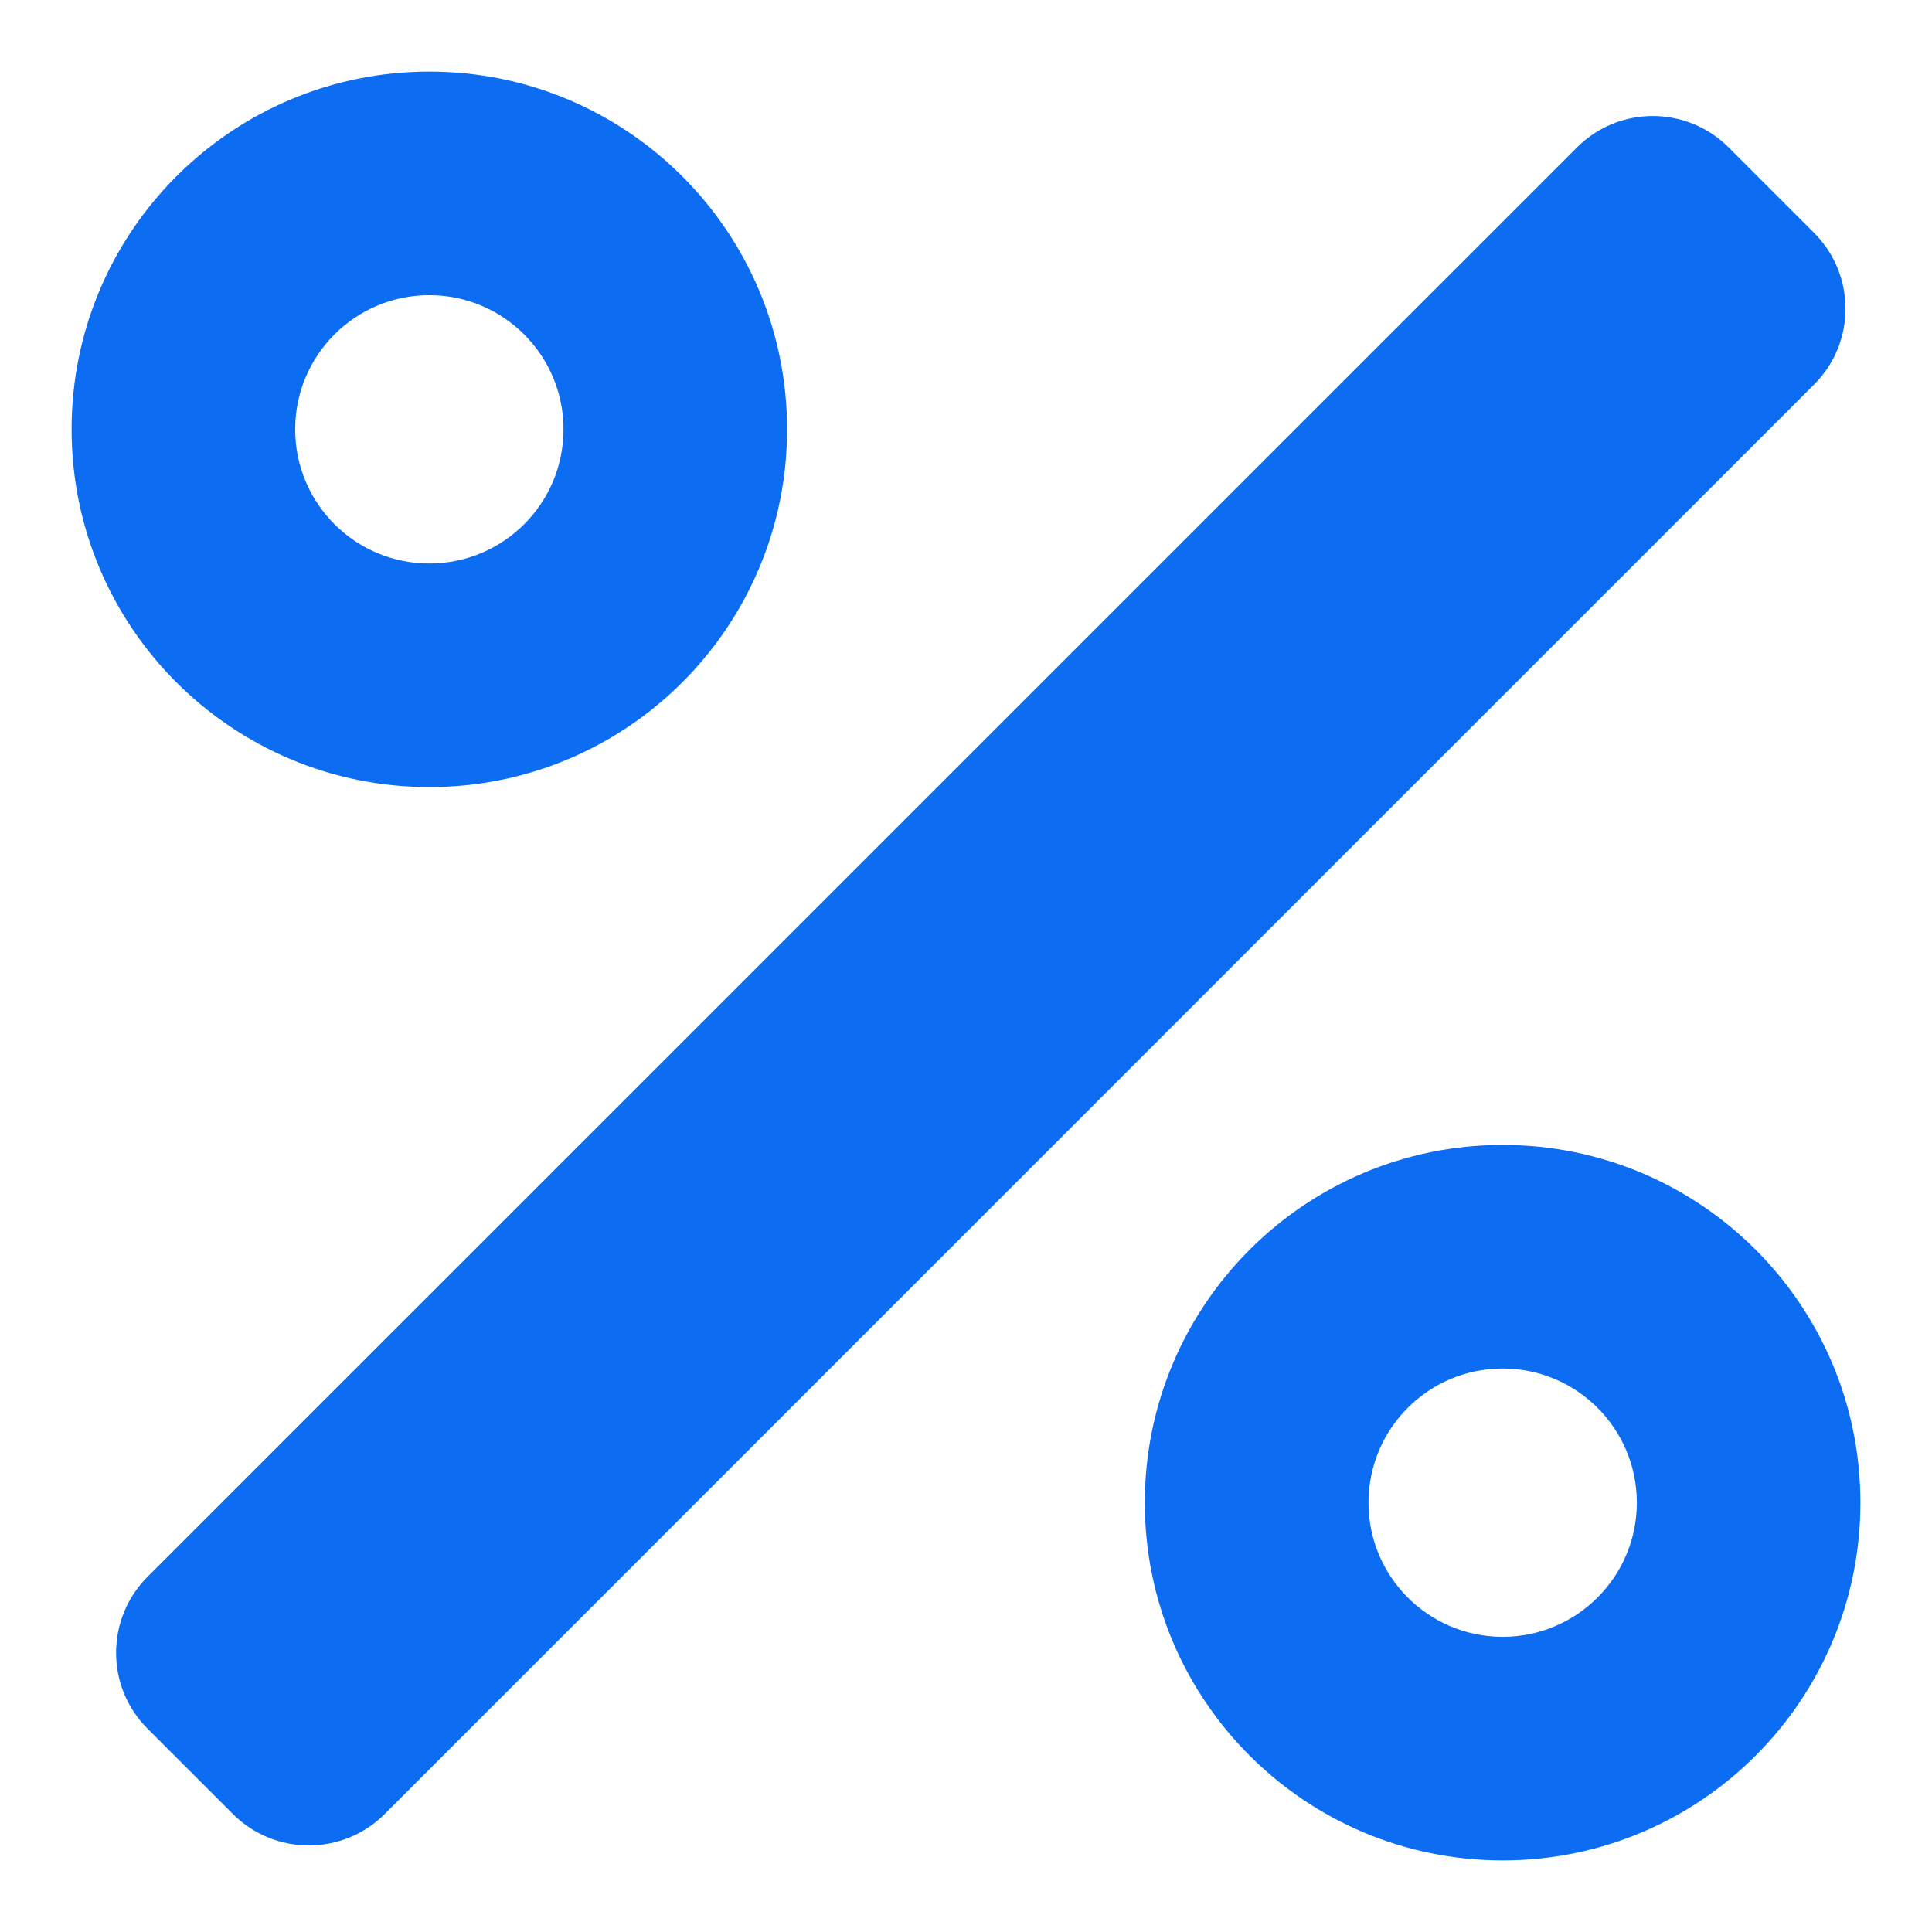 <svg width="18" height="18" viewBox="0 0 18 18" fill="none" xmlns="http://www.w3.org/2000/svg">
<path fill-rule="evenodd" clip-rule="evenodd" d="M4 5.25C4.69 5.25 5.25 4.69 5.25 4C5.25 3.31 4.69 2.75 4 2.75C3.309 2.75 2.75 3.31 2.75 4C2.75 4.69 3.309 5.25 4 5.25ZM4 7.333C5.841 7.333 7.333 5.841 7.333 4C7.333 2.159 5.841 0.667 4 0.667C2.159 0.667 0.667 2.159 0.667 4C0.667 5.841 2.159 7.333 4 7.333ZM16.901 2.169L16.106 1.374C15.715 0.983 15.082 0.983 14.692 1.374L1.374 14.691C0.984 15.082 0.984 15.715 1.374 16.105L2.17 16.901C2.56 17.291 3.194 17.291 3.584 16.901L16.901 3.583C17.292 3.193 17.292 2.56 16.901 2.169ZM15.25 14C15.25 14.69 14.69 15.25 14 15.25C13.309 15.25 12.75 14.69 12.75 14C12.75 13.31 13.309 12.75 14 12.75C14.69 12.75 15.25 13.31 15.25 14ZM17.333 14C17.333 15.841 15.841 17.333 14 17.333C12.159 17.333 10.666 15.841 10.666 14C10.666 12.159 12.159 10.667 14 10.667C15.841 10.667 17.333 12.159 17.333 14Z" fill="#0C6CF2"/>
</svg>
